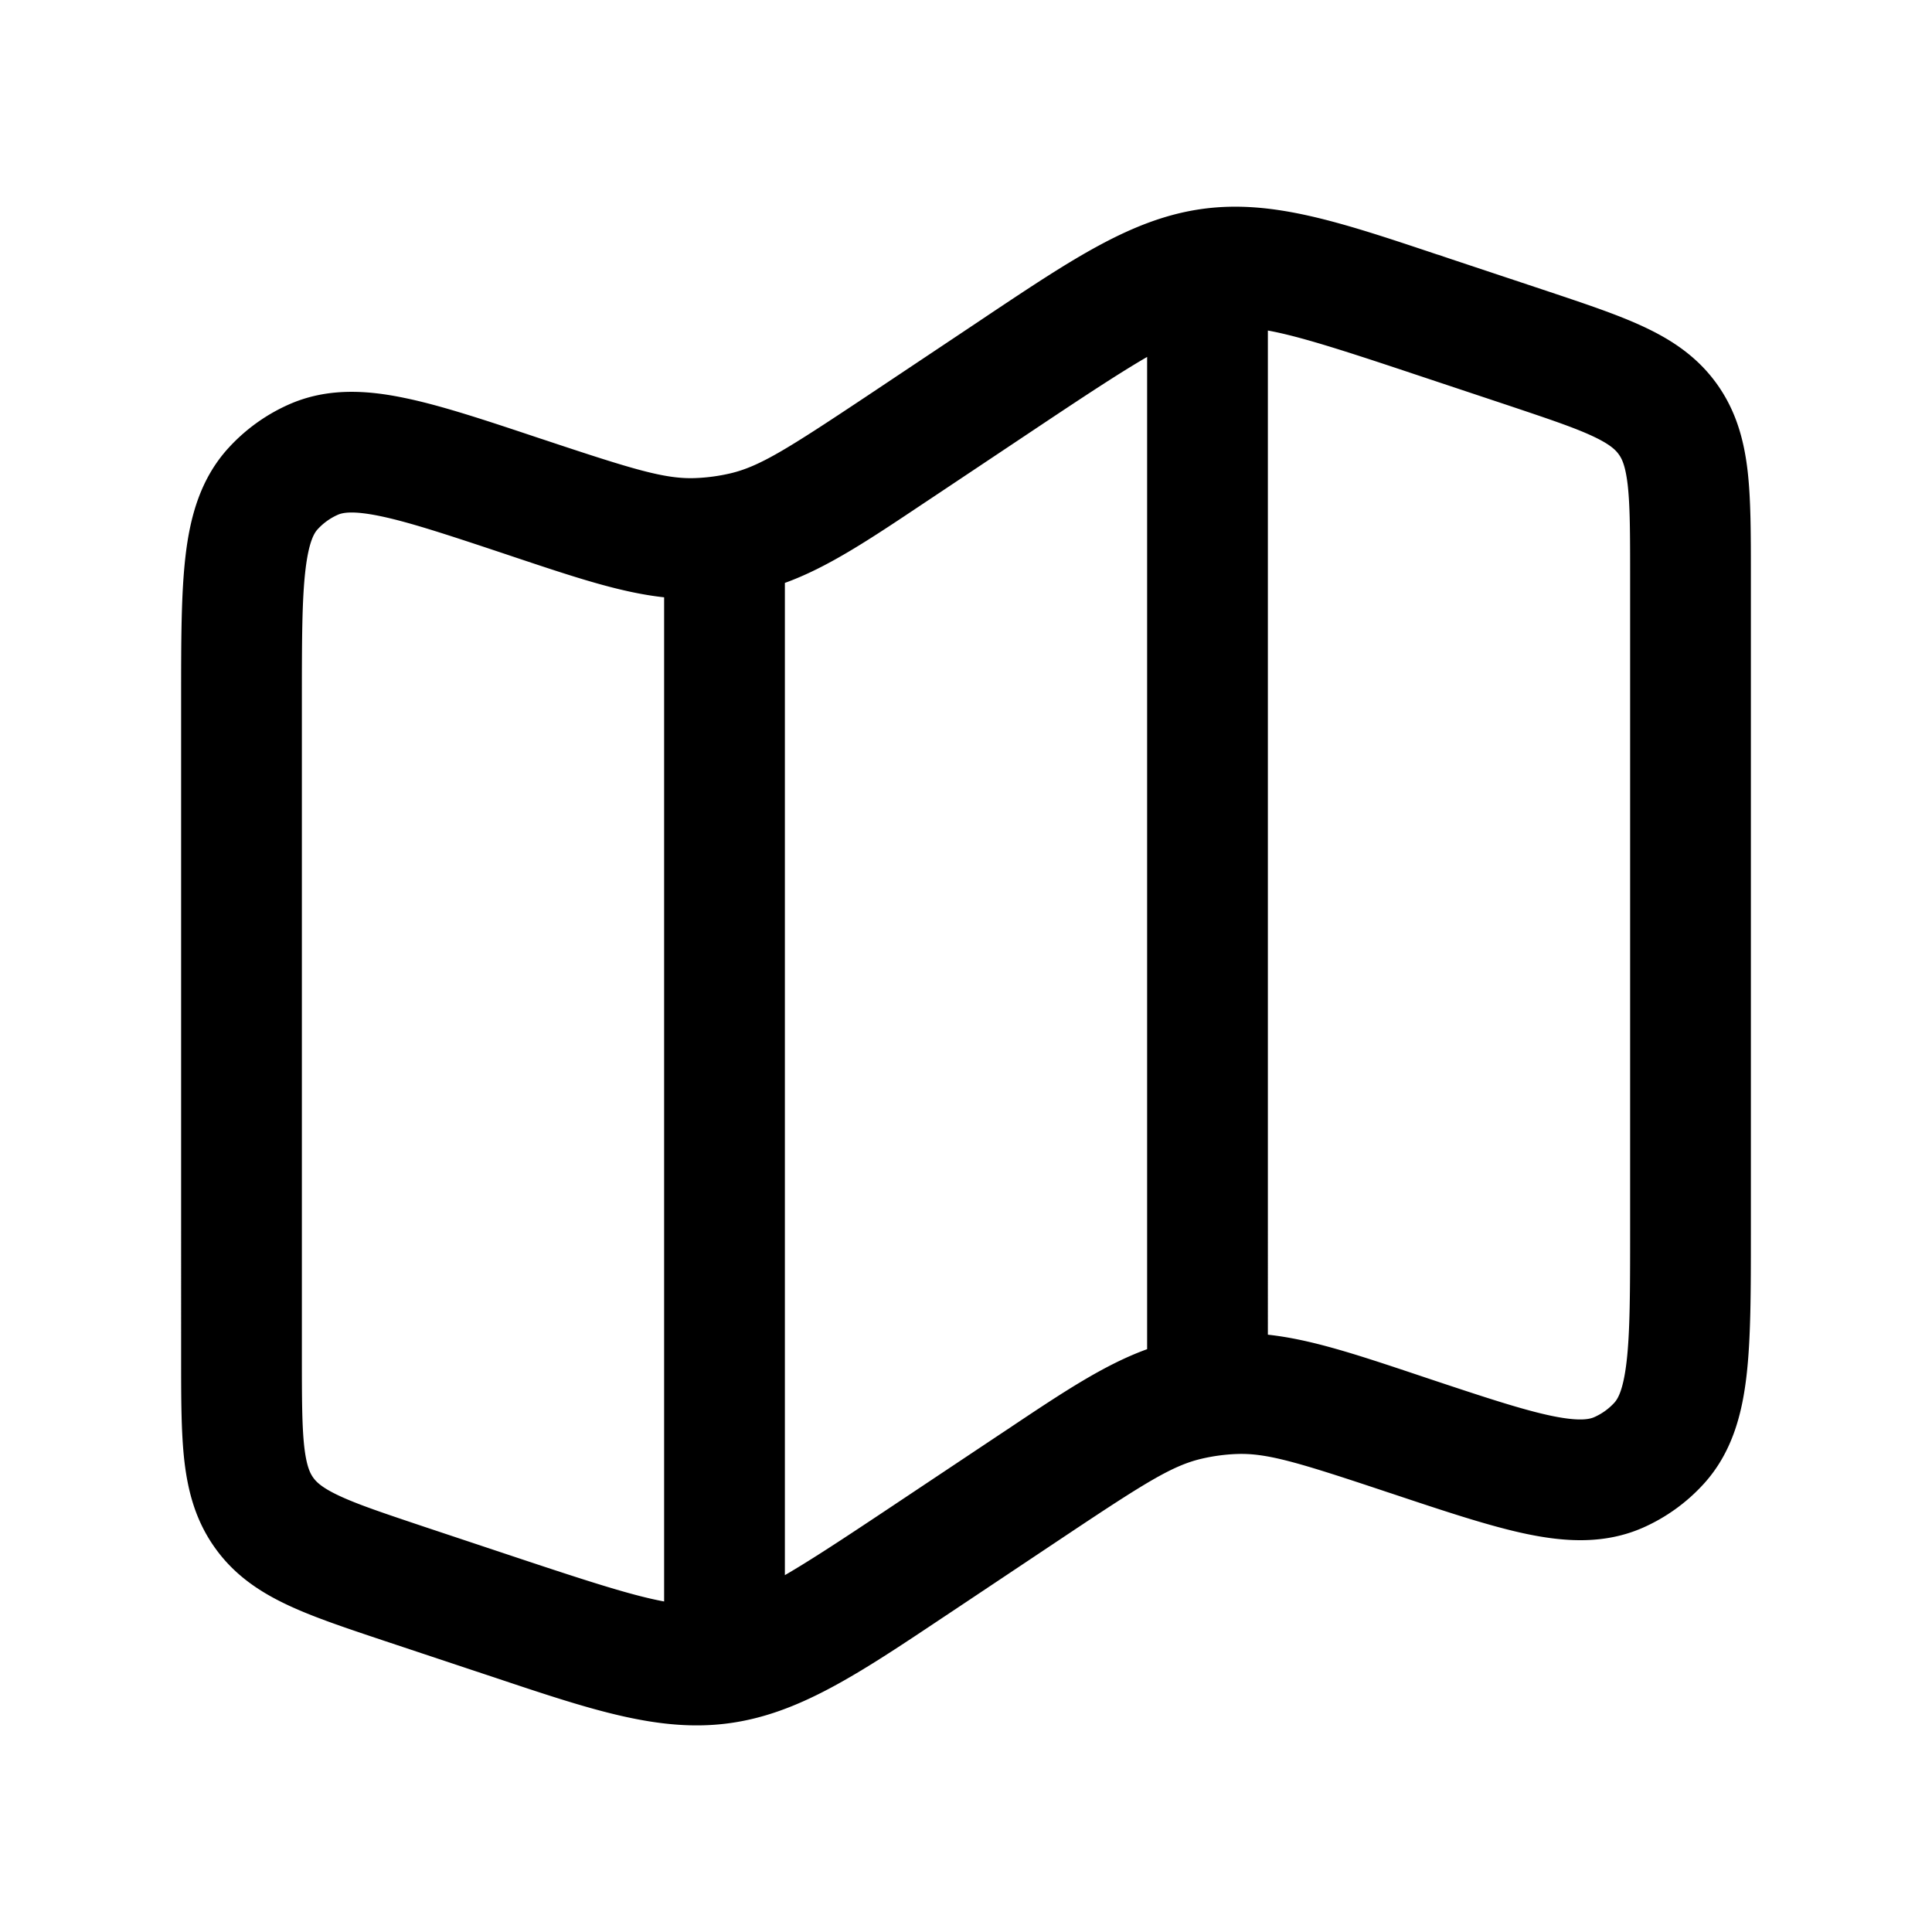 <svg xmlns="http://www.w3.org/2000/svg" xmlns:xlink="http://www.w3.org/1999/xlink" width="24" height="24" viewBox="0 0 24 24"><path fill="currentColor" fill-rule="evenodd" d="m17.861 3.163l.16.054l1.202.4c.463.155.87.29 1.191.44c.348.162.667.37.911.709s.341.707.385 1.088c.04.353.04.781.04 1.27v8.212c0 .698 0 1.287-.054 1.753c-.056.484-.182.962-.535 1.348a2.25 2.25 0 0 1-.746.538c-.478.212-.971.18-1.448.081c-.46-.096-1.018-.282-1.68-.503l-.043-.014c-1.12-.374-1.505-.49-1.877-.477a2.3 2.3 0 0 0-.441.059c-.363.085-.703.299-1.686.954l-1.382.922l-.14.093c-1.062.709-1.8 1.201-2.664 1.317c-.863.116-1.705-.165-2.915-.57l-.16-.053l-1.202-.4c-.463-.155-.87-.29-1.191-.44c-.348-.162-.667-.37-.911-.71c-.244-.338-.341-.706-.385-1.088c-.04-.353-.04-.78-.04-1.269V8.665c0-.699 0-1.288.054-1.753c.056-.484.182-.962.535-1.348a2.25 2.25 0 0 1 .746-.538c.478-.213.972-.181 1.448-.081c.46.095 1.018.282 1.68.503l.043.014c1.12.373 1.505.49 1.878.477a2.3 2.3 0 0 0 .44-.059c.363-.086.703-.3 1.686-.954l1.382-.922l.14-.094c1.062-.708 1.8-1.2 2.663-1.316c.864-.116 1.706.165 2.916.57m-2.111.943V16.58c.536.058 1.1.246 1.843.494l.125.042c.717.239 1.192.396 1.555.472c.356.074.477.04.532.016a.75.75 0 0 0 .249-.179c.04-.044.11-.149.152-.51c.043-.368.044-.869.044-1.624V7.163c0-.54-.001-.88-.03-1.138c-.028-.239-.072-.328-.112-.382c-.039-.054-.109-.125-.326-.226c-.236-.11-.56-.218-1.07-.389l-1.165-.388c-.887-.296-1.413-.464-1.797-.534m-1.5 12.654V4.434c-.311.18-.71.441-1.276.818l-1.382.922l-.11.073c-.688.46-1.201.802-1.732.994v12.326c.311-.18.71-.442 1.276-.819l1.382-.921l.11-.073c.688-.46 1.201-.802 1.732-.994m-6 3.135V7.42c-.536-.058-1.1-.246-1.843-.494l-.125-.042c-.717-.239-1.192-.396-1.556-.472c-.355-.074-.476-.041-.53-.017a.75.75 0 0 0-.25.18c-.04.043-.11.148-.152.509c-.043.368-.044.87-.044 1.625v8.128c0 .54.001.88.03 1.138c.028.239.072.327.112.382c.039.054.109.125.326.226c.236.11.56.218 1.07.389l1.165.388c.887.295 1.412.463 1.797.534" clip-rule="evenodd"/></svg>